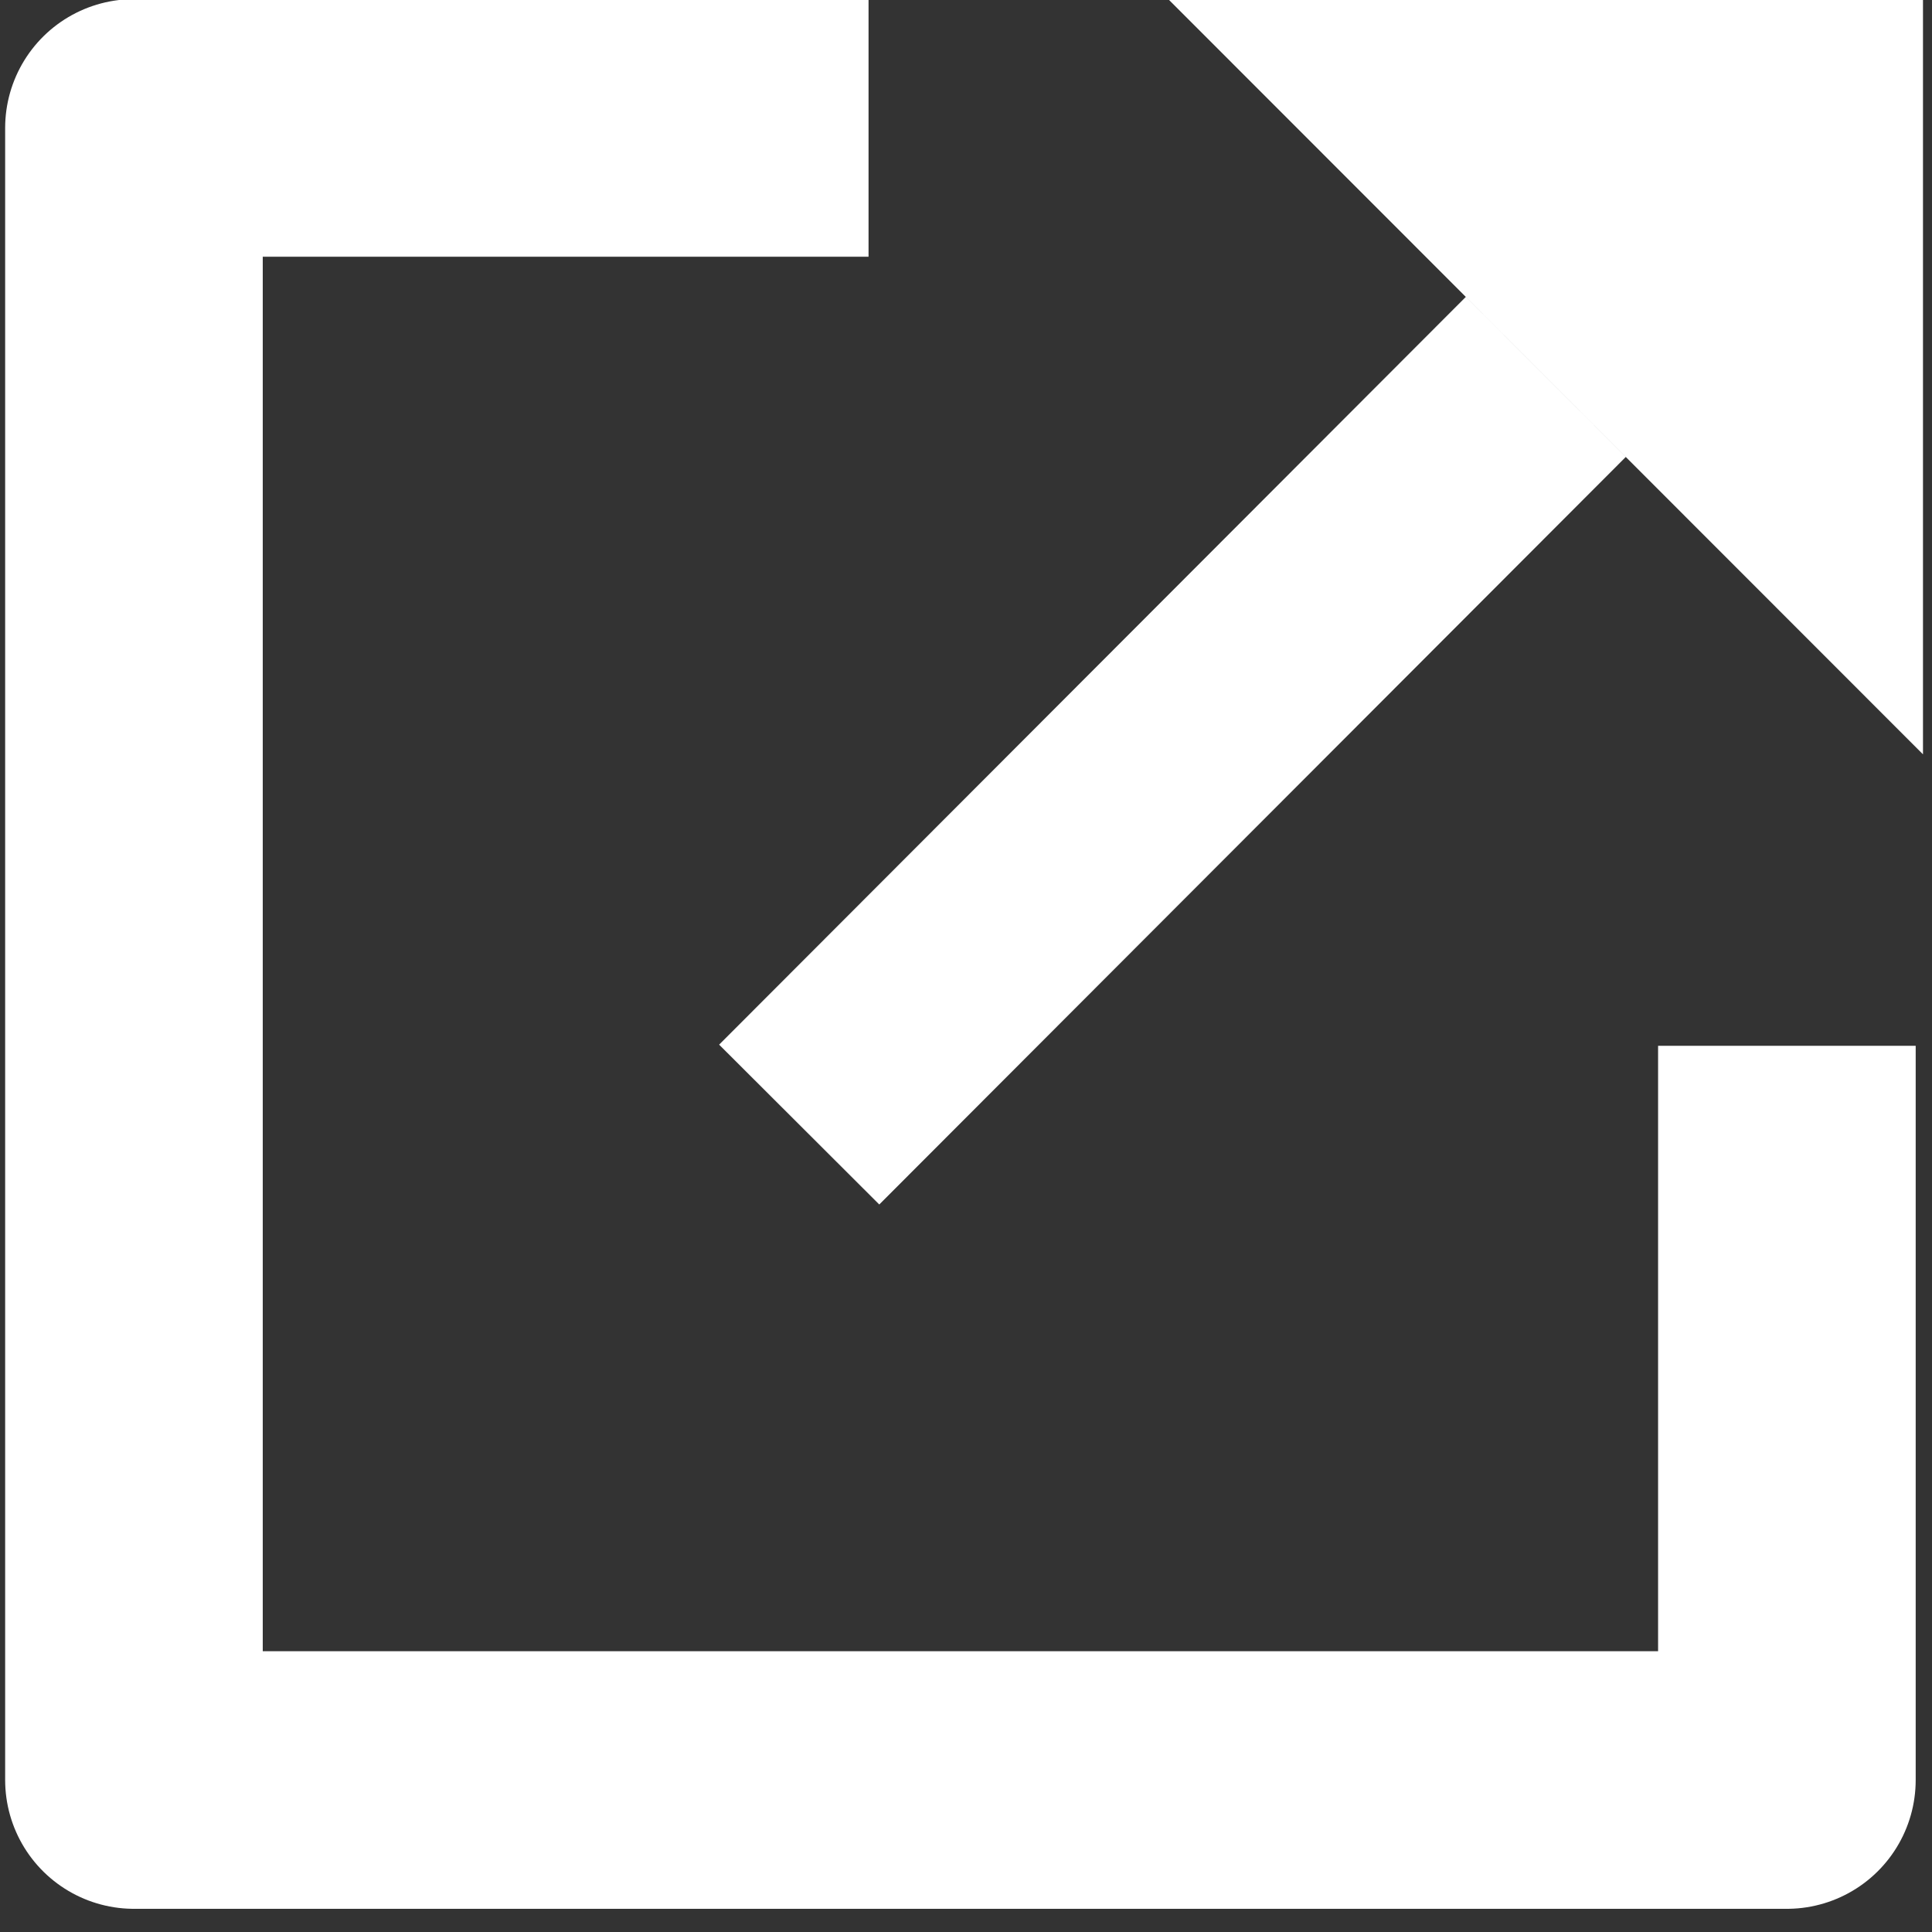 <?xml version="1.0" encoding="utf-8"?>
<!-- Generator: Adobe Illustrator 15.1.0, SVG Export Plug-In . SVG Version: 6.00 Build 0)  -->
<!DOCTYPE svg PUBLIC "-//W3C//DTD SVG 1.1//EN" "http://www.w3.org/Graphics/SVG/1.1/DTD/svg11.dtd">
<svg version="1.1" id="Calque_1" xmlns="http://www.w3.org/2000/svg" xmlns:xlink="http://www.w3.org/1999/xlink" x="0px" y="0px"
	 width="45px" height="45px" viewBox="0 0 45 45" enable-background="new 0 0 45 45" xml:space="preserve">
<rect x="0" y="0" width="45" height="45" fill="#333333" stroke="none"/>
<path fill="none" stroke="#FFFFFF" stroke-width="6" stroke-linejoin="round" stroke-miterlimit="10" d="M20.23,2.98H3.12v38.48
	h38.5V24.359"/>
<path fill="#FFFFFF" d="M44.79,0H27.23l17.56,17.57V0z M20.48,28.055l-3.73-3.723L34.142,6.915l3.726,3.728L20.48,28.055z"/>
</svg>

